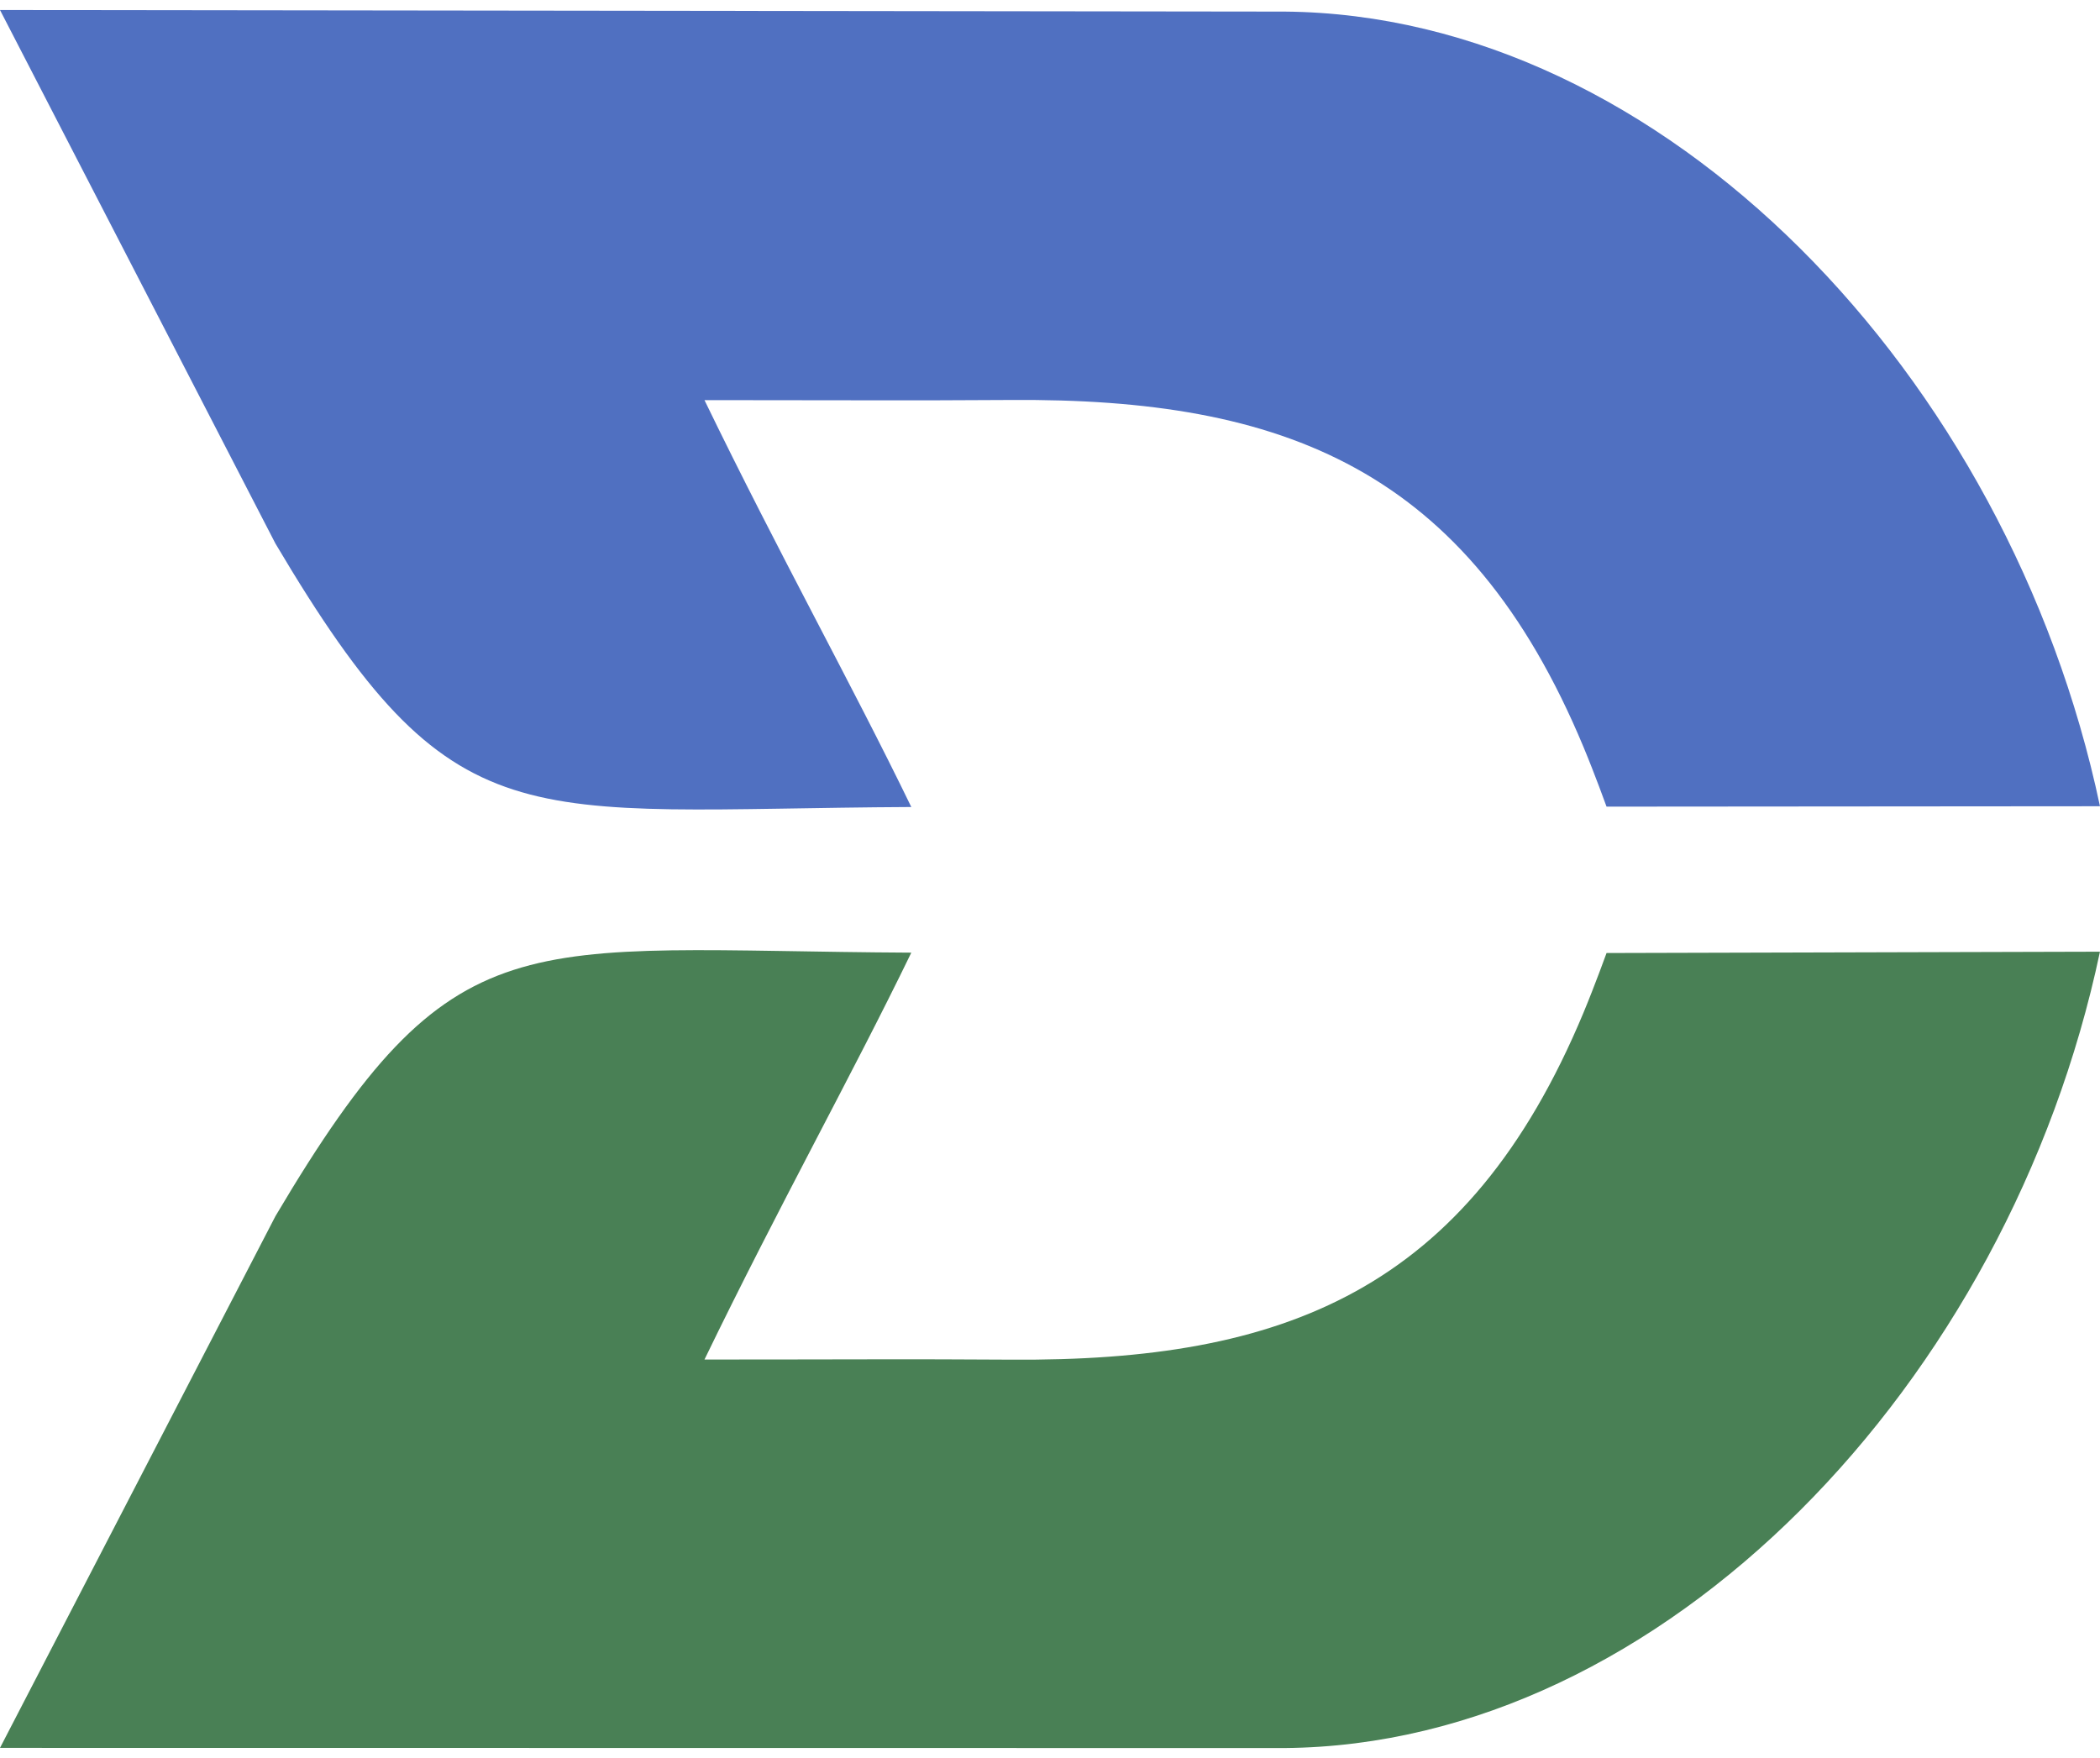 <svg width="86" height="72" fill="none" xmlns="http://www.w3.org/2000/svg"><path d="M37.32 33.051c-2.45-5.057-5.41-10.348-8.47-16.664 5.602 0 8.378.023 12.556-.006 11.13-.076 18.688 2.793 23.447 14.224.46 1.103.939 2.431.939 2.431l20.207-.016C82.267 15.342 68.103.61 52.622.475L0 .41l11.278 21.848c7.35 12.41 9.957 10.876 26.043 10.793z" fill="#5070C1"/><path d="M64.853 41.462c-4.76 11.43-12.319 14.3-23.447 14.223-4.178-.029-6.954-.005-12.556-.005 3.06-6.317 6.02-11.609 8.47-16.664-16.084-.084-18.69-1.62-26.04 10.792L0 71.585l52.622.006c15.48-.134 29.645-14.937 33.376-32.614l-20.206.054c0-.001-.48 1.327-.939 2.43z" fill="#498055"/></svg>